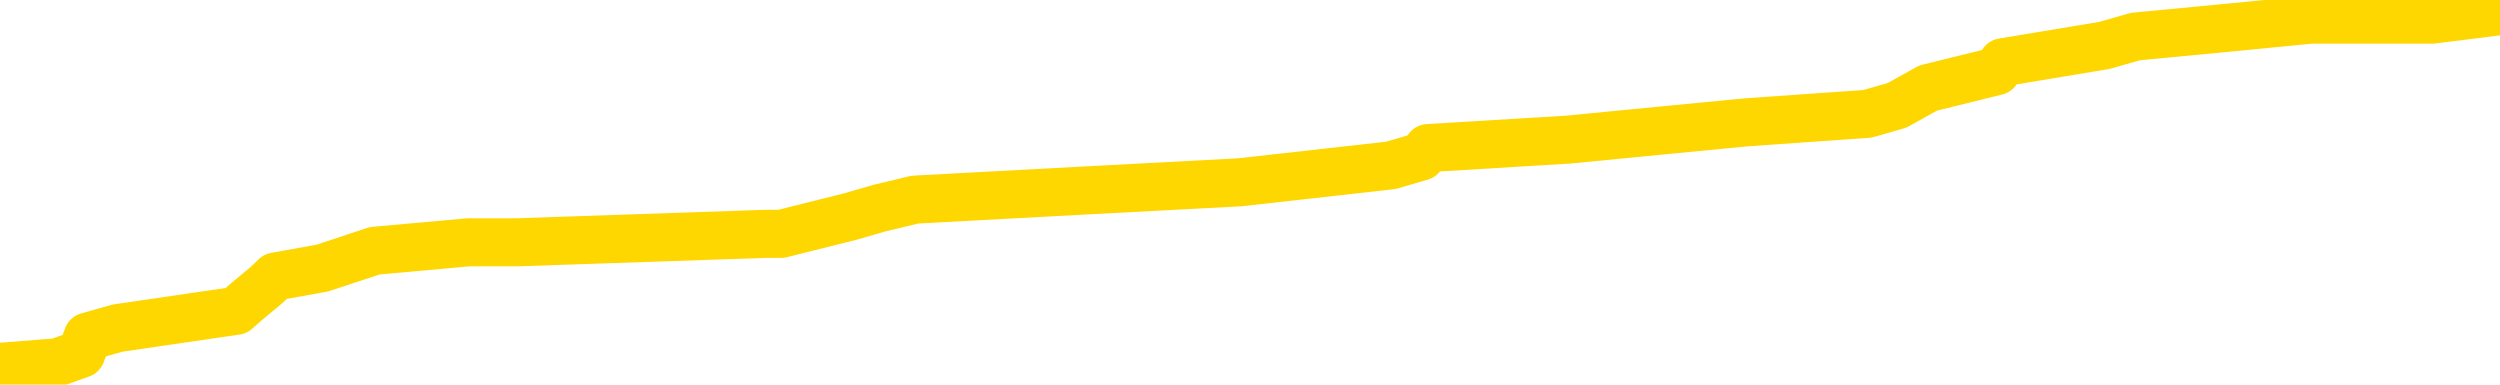 <svg xmlns="http://www.w3.org/2000/svg" version="1.1" viewBox="0 0 6500 1000">
	<path fill="none" stroke="gold" stroke-width="125" stroke-linecap="round" stroke-linejoin="round" d="M0 15084  L-148360 15084 L-148176 15062 L-147686 15018 L-147392 14995 L-147081 14951 L-146847 14928 L-146793 14884 L-146734 14839 L-146581 14817 L-146540 14773 L-146408 14750 L-146115 14728 L-145575 14728 L-144964 14706 L-144916 14706 L-144276 14683 L-144243 14683 L-143717 14683 L-143585 14661 L-143195 14617 L-142866 14572 L-142749 14528 L-142538 14483 L-141821 14483 L-141251 14461 L-141144 14461 L-140969 14438 L-140748 14394 L-140347 14372 L-140321 14327 L-139393 14283 L-139305 14238 L-139223 14193 L-139153 14149 L-138856 14127 L-138704 14082 L-136814 14104 L-136713 14104 L-136451 14104 L-136157 14127 L-136015 14082 L-135767 14082 L-135731 14060 L-135573 14038 L-135109 13993 L-134856 13971 L-134644 13926 L-134393 13904 L-134044 13882 L-133116 13837 L-133023 13793 L-132612 13770 L-131441 13726 L-130252 13704 L-130160 13659 L-130132 13614 L-129866 13570 L-129567 13525 L-129439 13481 L-129401 13436 L-128586 13436 L-128202 13459 L-127142 13481 L-127081 13481 L-126816 13926 L-126344 14349 L-126152 14773 L-125888 15196 L-125551 15173 L-125416 15151 L-124960 15129 L-124217 15107 L-124200 15084 L-124034 15040 L-123966 15040 L-123450 15018 L-122421 15018 L-122225 14995 L-121737 14973 L-121375 14951 L-120966 14951 L-120580 14973 L-118877 14973 L-118779 14973 L-118707 14973 L-118646 14973 L-118461 14951 L-118125 14951 L-117484 14928 L-117407 14906 L-117346 14906 L-117159 14884 L-117080 14884 L-116903 14862 L-116884 14839 L-116654 14839 L-116266 14817 L-115377 14817 L-115338 14795 L-115250 14773 L-115222 14728 L-114214 14706 L-114064 14661 L-114040 14639 L-113907 14617 L-113867 14594 L-112609 14572 L-112551 14572 L-112012 14550 L-111959 14550 L-111912 14550 L-111517 14528 L-111378 14505 L-111178 14483 L-111031 14483 L-110866 14483 L-110590 14505 L-110231 14505 L-109679 14483 L-109034 14461 L-108775 14416 L-108621 14394 L-108220 14372 L-108180 14349 L-108060 14327 L-107998 14349 L-107984 14349 L-107890 14349 L-107597 14327 L-107445 14238 L-107115 14193 L-107037 14149 L-106961 14127 L-106735 14060 L-106668 14015 L-106441 13971 L-106388 13926 L-106224 13904 L-105218 13882 L-105034 13859 L-104483 13837 L-104090 13793 L-103693 13770 L-102843 13726 L-102764 13704 L-102186 13681 L-101744 13681 L-101503 13659 L-101346 13659 L-100945 13614 L-100925 13614 L-100480 13592 L-100074 13570 L-99938 13525 L-99763 13481 L-99627 13436 L-99377 13392 L-98377 13369 L-98295 13347 L-98159 13325 L-98121 13303 L-97231 13280 L-97015 13258 L-96572 13236 L-96454 13214 L-96398 13191 L-95721 13191 L-95621 13169 L-95592 13169 L-94250 13147 L-93844 13124 L-93805 13102 L-92877 13080 L-92778 13058 L-92646 13035 L-92241 13013 L-92215 12991 L-92122 12969 L-91906 12946 L-91495 12902 L-90341 12857 L-90049 12813 L-90021 12768 L-89413 12746 L-89163 12701 L-89143 12679 L-88214 12657 L-88162 12612 L-88040 12590 L-88022 12545 L-87866 12523 L-87691 12479 L-87555 12456 L-87498 12434 L-87390 12412 L-87305 12389 L-87072 12367 L-86997 12345 L-86688 12323 L-86570 12300 L-86401 12278 L-86309 12256 L-86207 12256 L-86184 12234 L-86106 12234 L-86008 12189 L-85642 12167 L-85537 12144 L-85034 12122 L-84582 12100 L-84544 12078 L-84520 12055 L-84479 12033 L-84350 12011 L-84249 11989 L-83808 11966 L-83525 11944 L-82933 11922 L-82803 11900 L-82528 11855 L-82376 11833 L-82222 11810 L-82137 11766 L-82059 11744 L-81874 11721 L-81823 11721 L-81795 11699 L-81716 11677 L-81693 11655 L-81409 11610 L-80806 11565 L-79810 11543 L-79512 11521 L-78778 11499 L-78534 11476 L-78444 11454 L-77867 11432 L-77168 11410 L-76416 11387 L-76097 11365 L-75715 11320 L-75638 11298 L-75003 11276 L-74818 11254 L-74730 11254 L-74600 11254 L-74287 11231 L-74238 11209 L-74096 11187 L-74074 11165 L-73107 11142 L-72561 11120 L-72083 11120 L-72022 11120 L-71698 11120 L-71677 11098 L-71614 11098 L-71404 11075 L-71327 11053 L-71273 11031 L-71250 11009 L-71211 10986 L-71195 10964 L-70438 10942 L-70422 10920 L-69622 10897 L-69470 10875 L-68565 10853 L-68058 10830 L-67829 10786 L-67788 10786 L-67672 10764 L-67496 10741 L-66742 10764 L-66607 10741 L-66443 10719 L-66125 10697 L-65949 10652 L-64927 10608 L-64903 10563 L-64652 10541 L-64439 10496 L-63805 10474 L-63567 10430 L-63535 10385 L-63357 10340 L-63276 10296 L-63186 10274 L-63122 10229 L-62682 10185 L-62658 10162 L-62117 10140 L-61862 10118 L-61367 10095 L-60490 10073 L-60453 10051 L-60400 10029 L-60359 10006 L-60242 9984 L-59965 9962 L-59758 9917 L-59561 9873 L-59538 9828 L-59488 9784 L-59448 9761 L-59370 9739 L-58773 9695 L-58713 9672 L-58609 9650 L-58455 9628 L-57823 9606 L-57142 9583 L-56840 9539 L-56493 9516 L-56295 9494 L-56247 9450 L-55927 9427 L-55299 9405 L-55152 9383 L-55116 9361 L-55058 9338 L-54982 9294 L-54740 9294 L-54652 9271 L-54558 9249 L-54264 9227 L-54130 9205 L-54070 9182 L-54033 9138 L-53761 9138 L-52755 9116 L-52579 9093 L-52528 9093 L-52236 9071 L-52043 9026 L-51710 9004 L-51203 8982 L-50641 8937 L-50627 8893 L-50610 8871 L-50510 8826 L-50395 8781 L-50356 8737 L-50318 8715 L-50253 8715 L-50224 8692 L-50085 8715 L-49793 8715 L-49743 8715 L-49638 8715 L-49373 8692 L-48908 8670 L-48764 8670 L-48709 8626 L-48652 8603 L-48461 8581 L-48096 8559 L-47881 8559 L-47687 8559 L-47629 8559 L-47570 8514 L-47416 8492 L-47146 8470 L-46716 8581 L-46701 8581 L-46624 8559 L-46559 8536 L-46430 8381 L-46407 8358 L-46122 8336 L-46075 8314 L-46020 8291 L-45558 8269 L-45519 8269 L-45478 8247 L-45288 8225 L-44808 8202 L-44321 8180 L-44304 8158 L-44266 8136 L-44010 8113 L-43932 8069 L-43702 8046 L-43686 8002 L-43392 7957 L-42950 7935 L-42503 7913 L-41998 7891 L-41844 7868 L-41558 7846 L-41518 7802 L-41187 7779 L-40965 7757 L-40448 7712 L-40372 7690 L-40124 7646 L-39930 7601 L-39870 7579 L-39093 7557 L-39019 7557 L-38789 7534 L-38772 7534 L-38710 7512 L-38514 7490 L-38050 7490 L-38027 7467 L-37897 7467 L-36597 7467 L-36580 7467 L-36503 7445 L-36409 7445 L-36192 7445 L-36040 7423 L-35861 7445 L-35807 7467 L-35521 7490 L-35481 7490 L-35111 7490 L-34671 7490 L-34488 7490 L-34167 7467 L-33872 7467 L-33426 7423 L-33354 7401 L-32892 7356 L-32454 7334 L-32272 7312 L-30818 7267 L-30686 7245 L-30229 7200 L-30003 7178 L-29616 7133 L-29100 7089 L-28145 7044 L-27351 7000 L-26677 6977 L-26251 6933 L-25940 6911 L-25710 6844 L-25027 6777 L-25014 6710 L-24804 6621 L-24782 6599 L-24608 6554 L-23658 6532 L-23389 6487 L-22574 6465 L-22264 6421 L-22226 6398 L-22169 6354 L-21552 6332 L-20914 6287 L-19288 6265 L-18614 6242 L-17972 6242 L-17894 6242 L-17838 6242 L-17802 6242 L-17774 6220 L-17662 6176 L-17644 6153 L-17622 6131 L-17468 6109 L-17415 6064 L-17337 6042 L-17217 6020 L-17120 5997 L-17002 5975 L-16733 5931 L-16463 5908 L-16446 5864 L-16246 5842 L-16099 5797 L-15872 5775 L-15738 5753 L-15429 5730 L-15369 5708 L-15016 5663 L-14668 5641 L-14567 5619 L-14502 5574 L-14442 5552 L-14058 5508 L-13677 5485 L-13573 5463 L-13313 5441 L-13041 5396 L-12882 5374 L-12850 5352 L-12788 5329 L-12647 5307 L-12463 5285 L-12418 5263 L-12130 5263 L-12114 5240 L-11881 5240 L-11820 5218 L-11782 5218 L-11202 5196 L-11068 5173 L-11045 5084 L-11026 4928 L-11009 4750 L-10993 4572 L-10969 4394 L-10952 4260 L-10931 4104 L-10915 3948 L-10891 3859 L-10875 3770 L-10853 3704 L-10836 3659 L-10787 3592 L-10715 3525 L-10680 3414 L-10657 3325 L-10621 3236 L-10580 3147 L-10543 3102 L-10527 3013 L-10502 2946 L-10465 2902 L-10448 2835 L-10425 2790 L-10408 2746 L-10389 2701 L-10373 2657 L-10344 2590 L-10318 2523 L-10273 2501 L-10256 2456 L-10214 2434 L-10166 2389 L-10095 2345 L-10080 2300 L-10064 2256 L-10002 2234 L-9963 2211 L-9923 2189 L-9757 2167 L-9692 2144 L-9676 2122 L-9632 2078 L-9574 2055 L-9361 2033 L-9328 2011 L-9285 1989 L-9207 1966 L-8670 1944 L-8592 1922 L-8487 1877 L-8399 1855 L-8223 1833 L-7872 1810 L-7716 1788 L-7278 1766 L-7122 1744 L-6992 1721 L-6288 1677 L-6087 1655 L-5126 1610 L-4644 1588 L-4545 1588 L-4452 1565 L-4207 1543 L-4134 1521 L-3691 1476 L-3595 1454 L-3580 1432 L-3564 1410 L-3539 1387 L-3074 1365 L-2857 1343 L-2717 1320 L-2423 1298 L-2335 1276 L-2293 1254 L-2263 1231 L-2091 1209 L-2032 1187 L-1956 1165 L-1875 1142 L-1805 1142 L-1496 1120 L-1411 1098 L-1197 1075 L-1162 1053 L-479 1031 L-380 1009 L-175 986 L-128 964 L149 942 L211 920 L228 875 L306 853 L614 808 L639 786 L693 741 L716 719 L838 697 L974 652 L1218 630 L1344 630 L1990 608 L2006 608 L2031 608 L2211 563 L2287 541 L2379 519 L2807 496 L3223 474 L3616 430 L3695 407 L3713 385 L4077 363 L4313 340 L4541 318 L4855 296 L4932 274 L5013 229 L5191 185 L5207 162 L5472 118 L5552 95 L5783 73 L6009 51 L6324 51 L6500 29" />
</svg>
